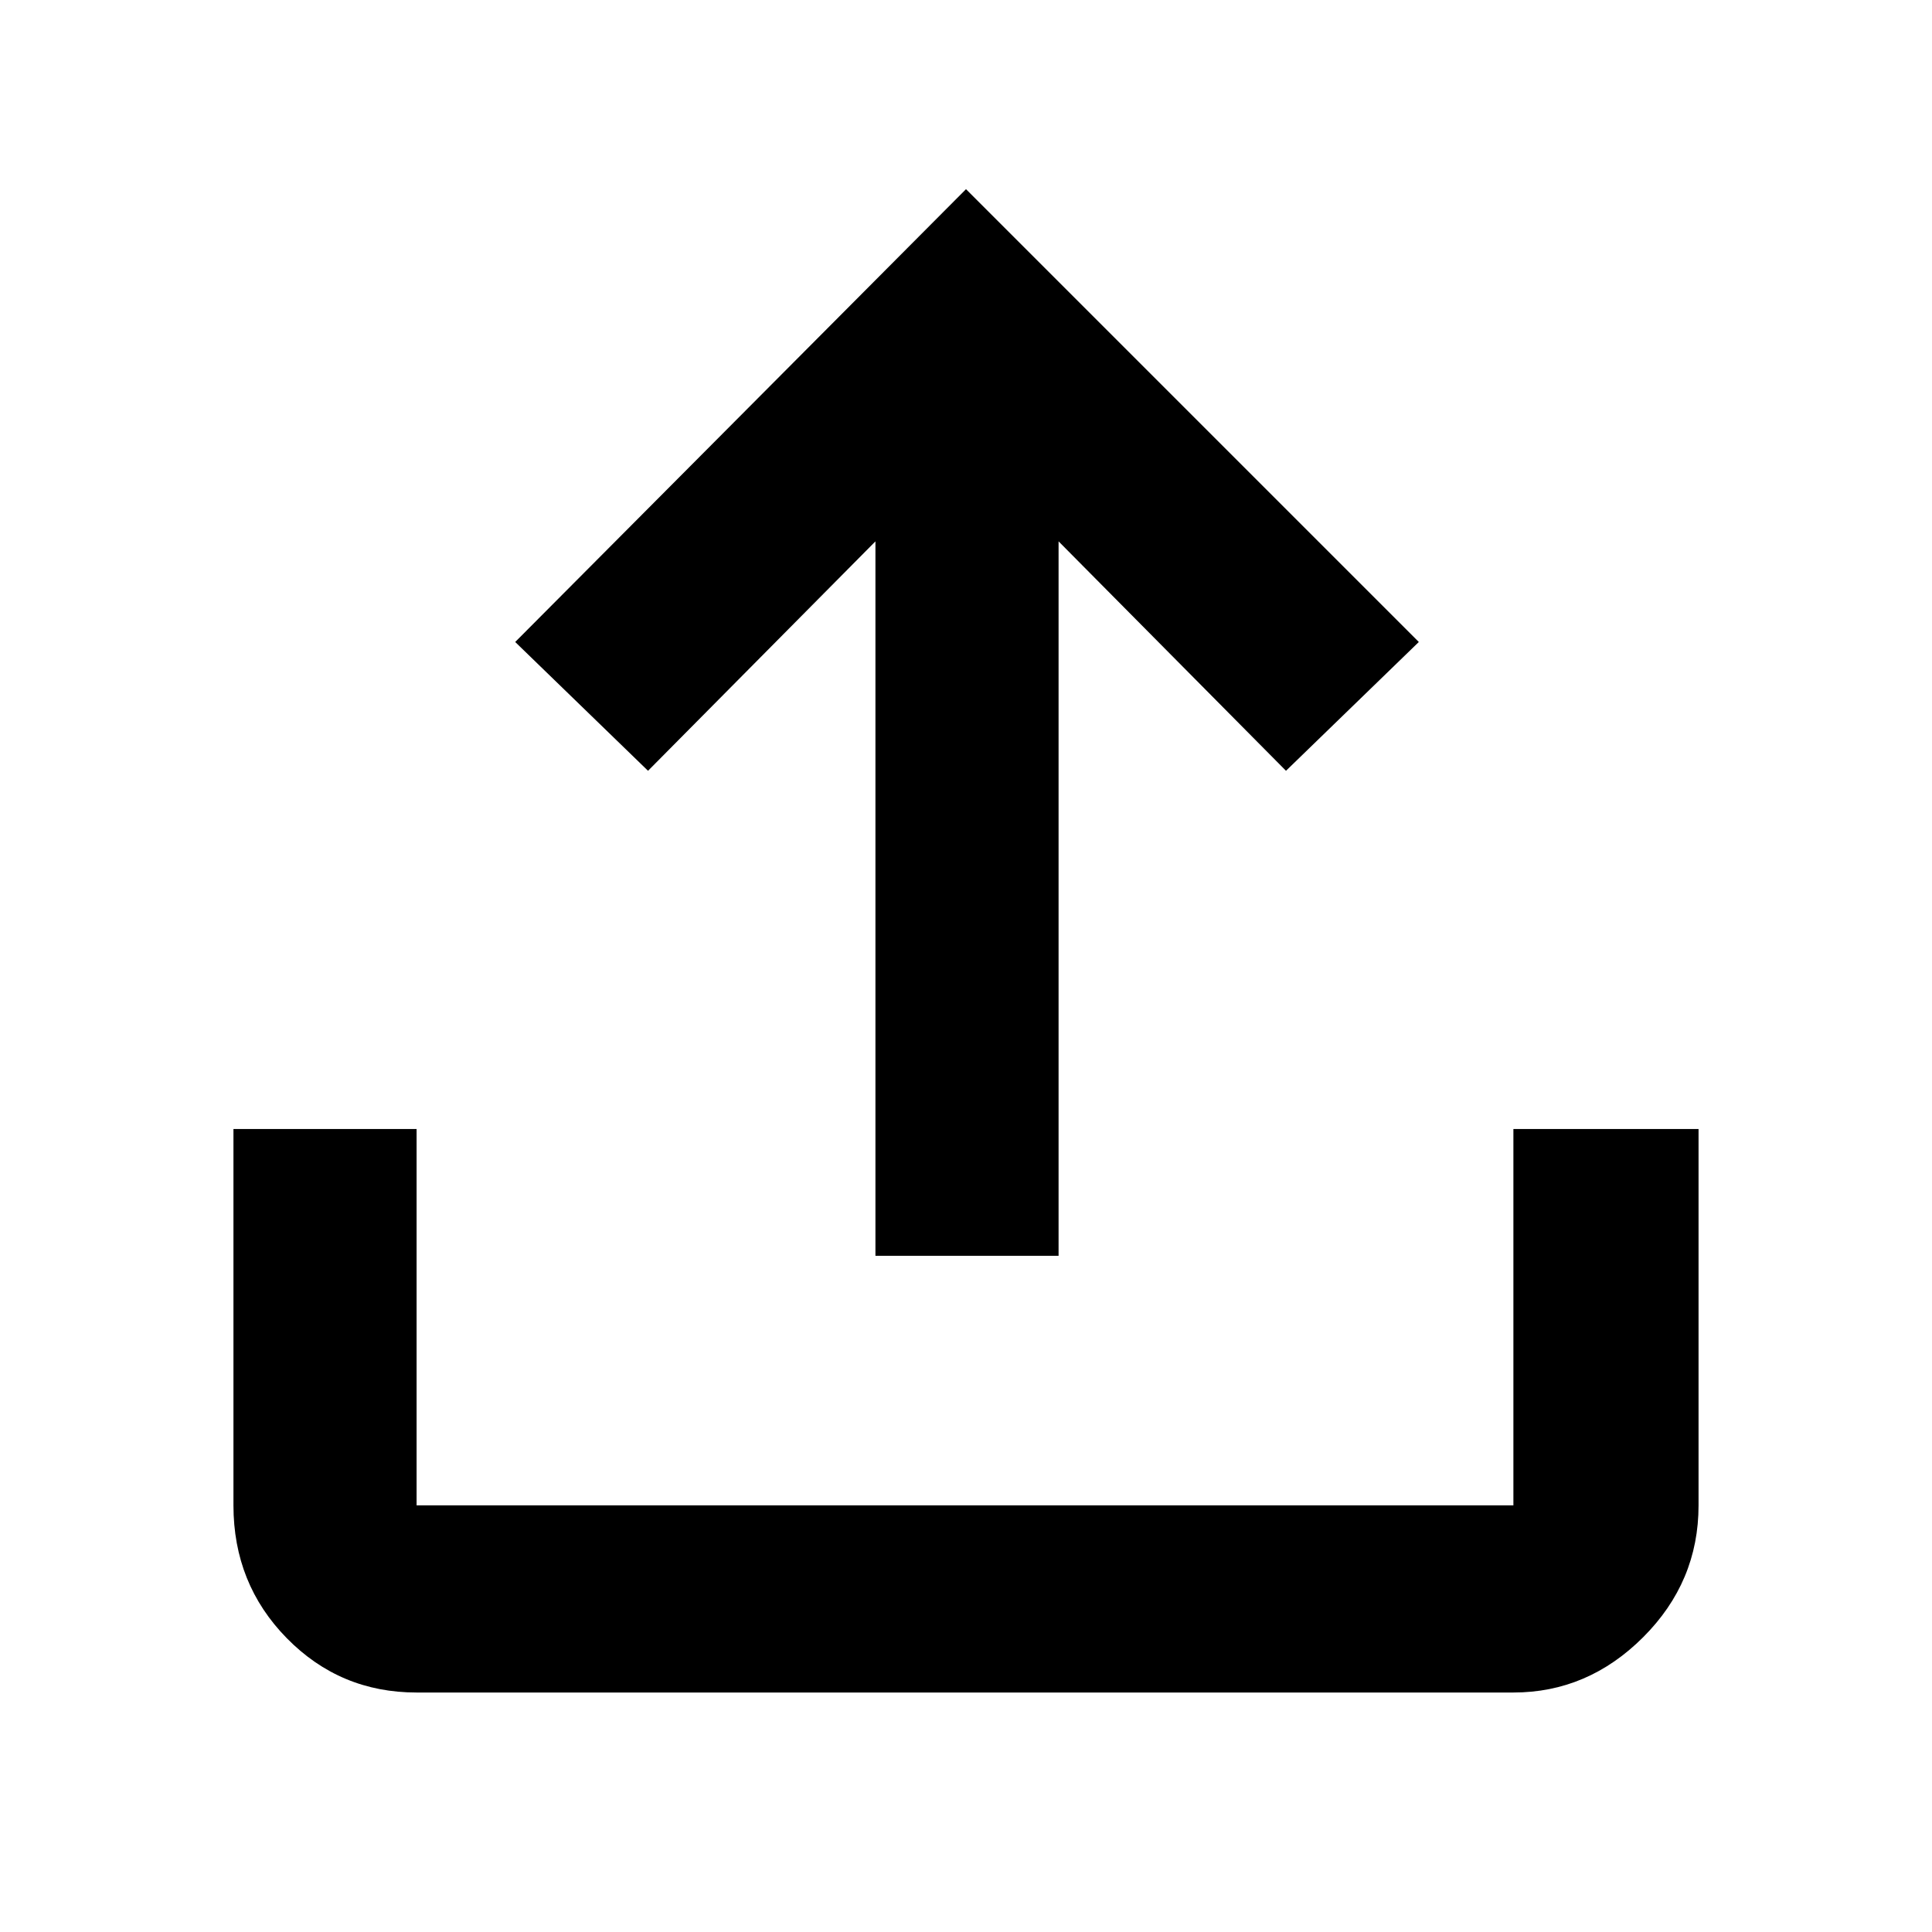 <svg xmlns="http://www.w3.org/2000/svg" height="48" width="48"><path d="M21.75 31.2V13.45L16.1 19.15L12.8 15.95L24 4.7L35.25 15.95L31.95 19.15L26.3 13.45V31.2ZM10.35 42.05Q8.45 42.05 7.125 40.7Q5.8 39.35 5.8 37.4V28.05H10.35V37.4Q10.35 37.4 10.35 37.4Q10.35 37.4 10.35 37.4H37.6Q37.6 37.4 37.6 37.4Q37.6 37.4 37.6 37.4V28.05H42.2V37.4Q42.2 39.3 40.825 40.675Q39.45 42.05 37.6 42.05Z"/></svg>